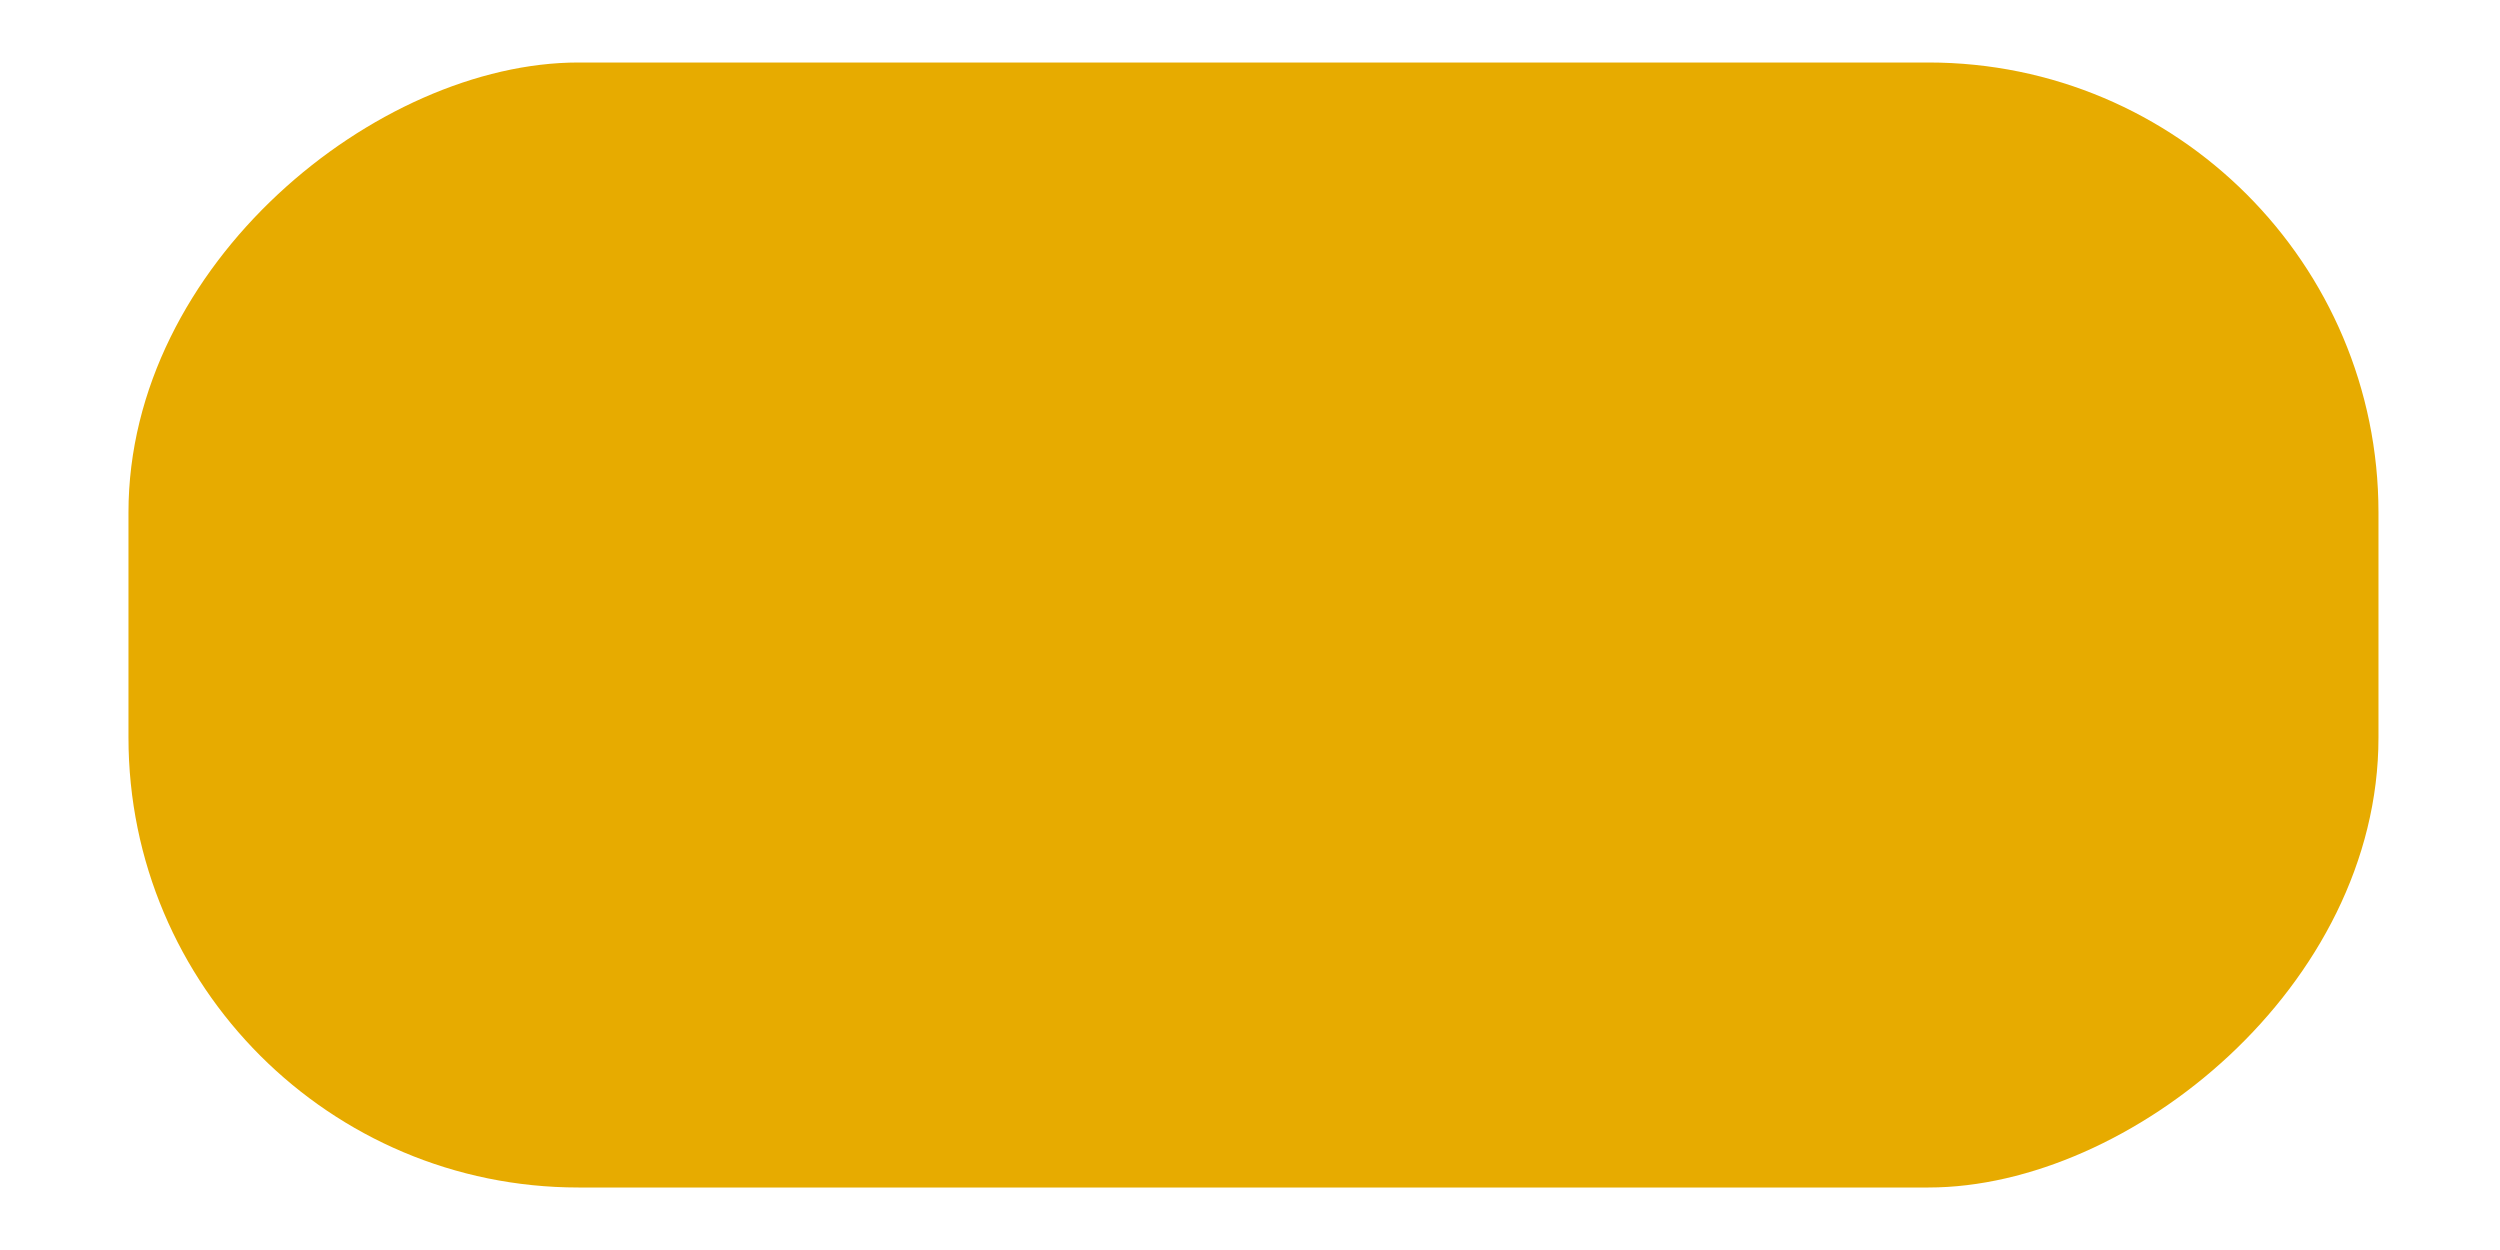 <?xml version="1.0" encoding="UTF-8" standalone="no"?>
<!-- Generator: Adobe Illustrator 20.0.0, SVG Export Plug-In . SVG Version: 6.00 Build 0)  -->

<svg
   xmlns:dc="http://purl.org/dc/elements/1.1/"
   xmlns:cc="http://creativecommons.org/ns#"
   xmlns:rdf="http://www.w3.org/1999/02/22-rdf-syntax-ns#"
   xmlns:svg="http://www.w3.org/2000/svg"
   xmlns="http://www.w3.org/2000/svg"
   xmlns:sodipodi="http://sodipodi.sourceforge.net/DTD/sodipodi-0.dtd"
   xmlns:inkscape="http://www.inkscape.org/namespaces/inkscape"
   version="1.2"
   id="Layer_1"
   x="0px"
   y="0px"
   width="0.2in"
   height="0.1in"
   viewBox="0 0 18 9"
   xml:space="preserve"
   inkscape:version="0.91 r13725"
   sodipodi:docname="c025-025x050.svg"><defs
     id="defs15" /><sodipodi:namedview
     pagecolor="#ffffff"
     bordercolor="#666666"
     borderopacity="1"
     objecttolerance="10"
     gridtolerance="10"
     guidetolerance="10"
     inkscape:pageopacity="0"
     inkscape:pageshadow="2"
     inkscape:window-width="1162"
     inkscape:window-height="811"
     id="namedview13"
     showgrid="false"
     inkscape:document-units="in"
     units="in"
     inkscape:zoom="23.787926"
     inkscape:cx="6.0855002"
     inkscape:cy="3.8354999"
     inkscape:window-x="405"
     inkscape:window-y="185"
     inkscape:window-maximized="0"
     inkscape:current-layer="Layer_1"
     fit-margin-top="0"
     fit-margin-left="0"
     fit-margin-right="0"
     fit-margin-bottom="0" /><g
     id="g4147"
     transform="matrix(0,3.6,-3.6,0,17.125,0.45)"
     style="fill:#e7ab00;fill-opacity:1"><rect
       rx="0.9"
       y="1.0454801e-007"
       x="0"
       height="4.5"
       width="2.25"
       id="rect4145"
       style="opacity:1;fill:#e7ab00;fill-opacity:1;stroke:none;stroke-width:4.227;stroke-linecap:butt;stroke-linejoin:miter;stroke-miterlimit:10;stroke-dasharray:none;stroke-opacity:1" /></g></svg>